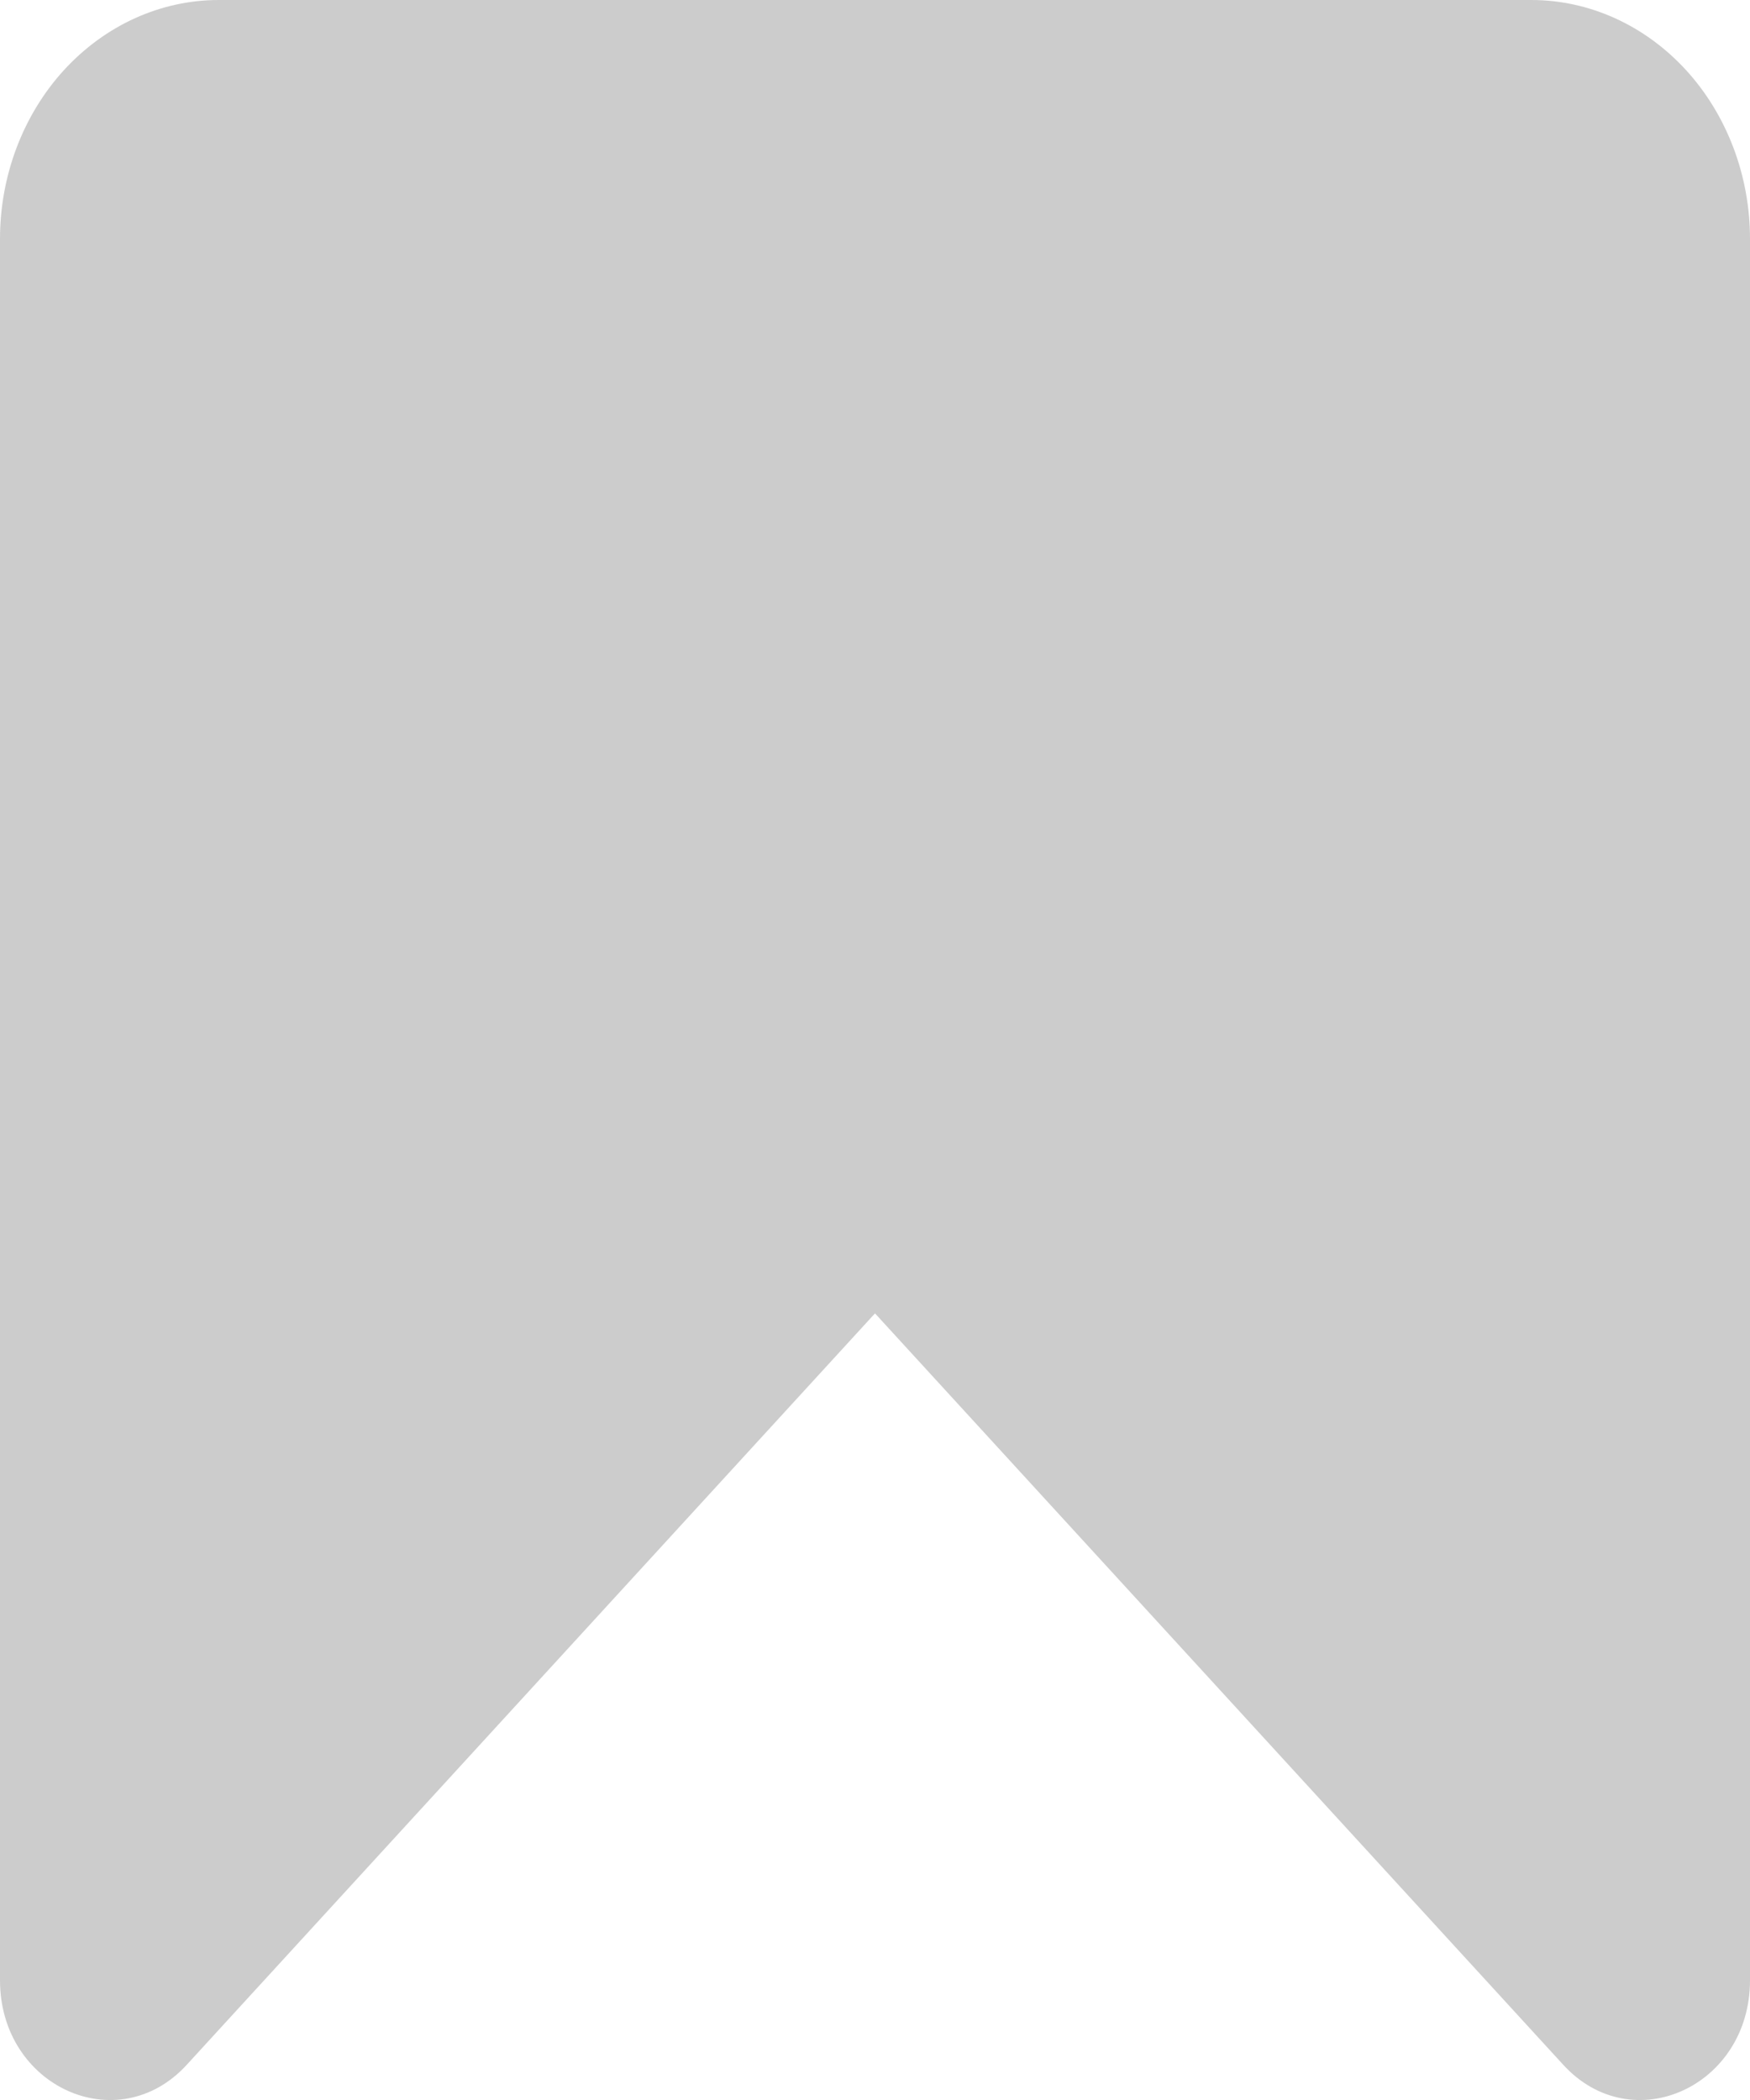 <svg width="10" height="12" viewBox="0 0 10 12" fill="none" xmlns="http://www.w3.org/2000/svg">
<path opacity="0.2" d="M0 1.365V11.316C0 11.924 0.673 12.229 1.067 11.799L5 7.505L8.933 11.799C9.327 12.229 10 11.924 10 11.316V1.365C10 1.003 9.868 0.656 9.634 0.4C9.399 0.144 9.082 0 8.75 0H1.25C0.918 0 0.601 0.144 0.366 0.4C0.132 0.656 0 1.003 0 1.365Z" fill="black"/>
</svg>
